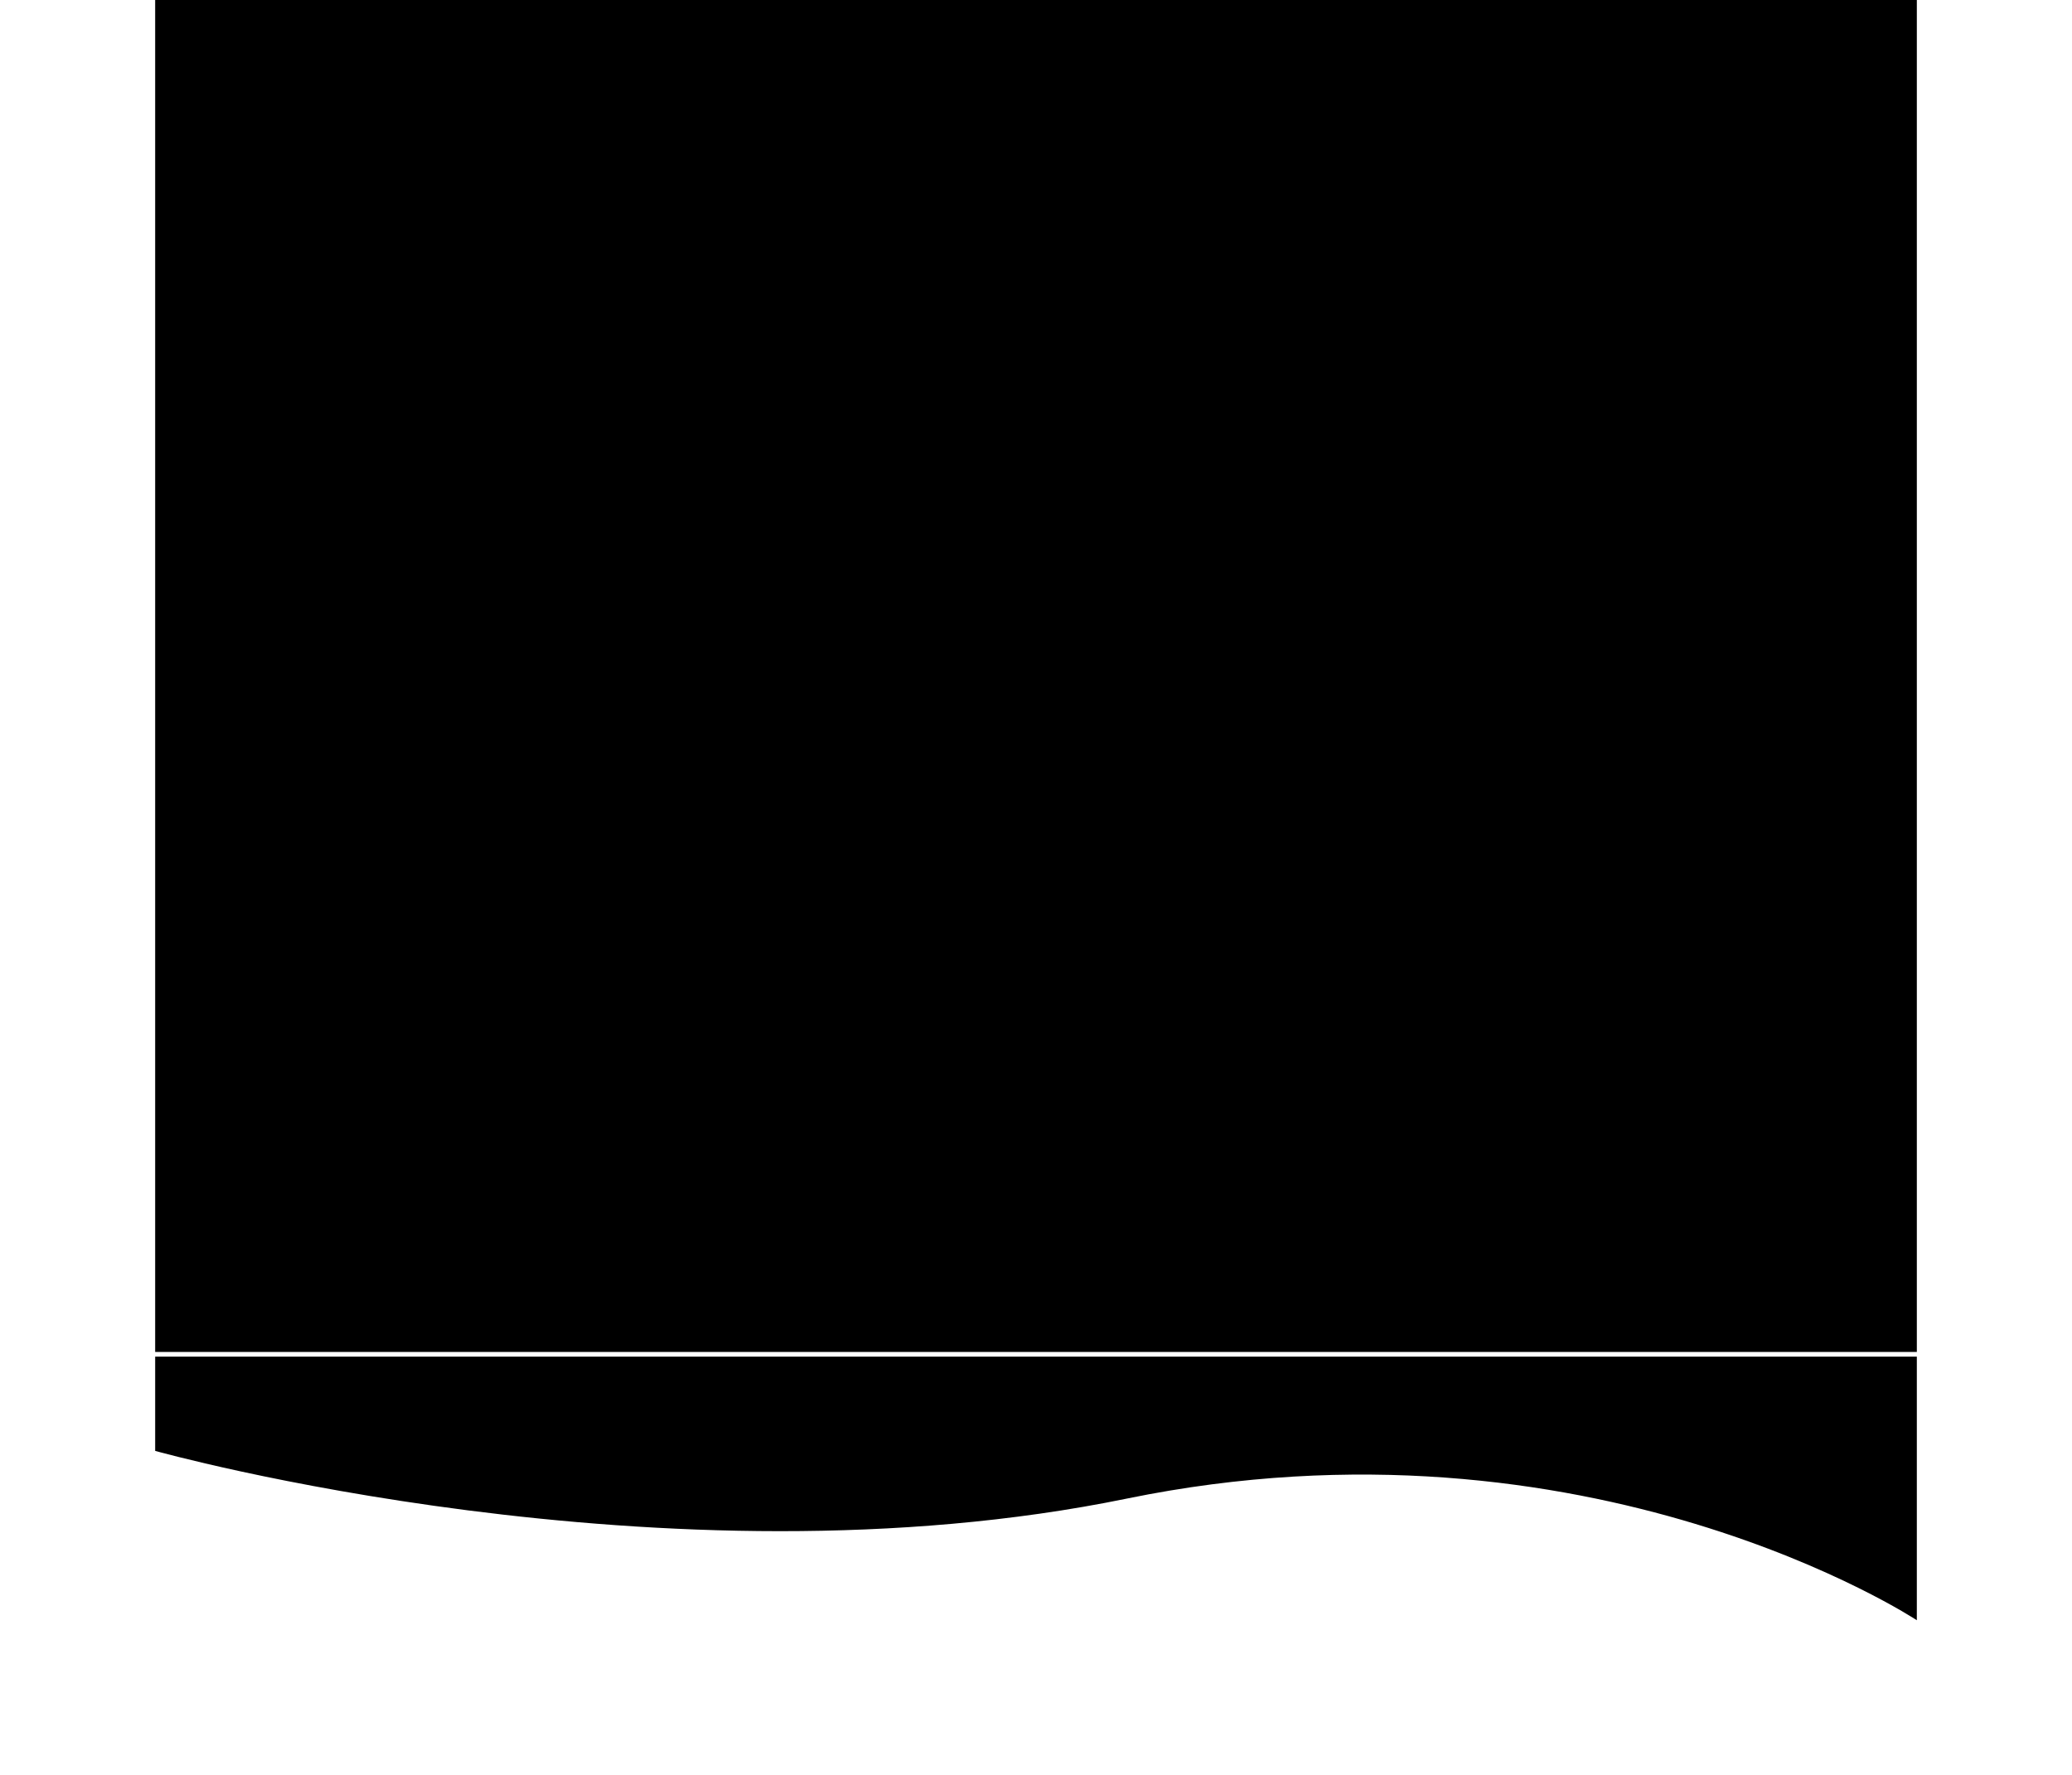 <svg width="1776" height="1522" viewBox="0 0 1776 1522" fill="none" xmlns="http://www.w3.org/2000/svg">
<g filter="url(#filter0_d_1213_1706)">
<path d="M133 1159H1643V1385C1643 1385 1362.06 1199.41 965.772 1280.73C569.484 1362.05 133 1239.82 133 1239.82V1159Z" fill="black"/>
</g>
<rect x="133" width="1510" height="1159" fill="black"/>
<defs>
<filter id="filter0_d_1213_1706" x="0" y="1030" width="1776" height="492" filterUnits="userSpaceOnUse" color-interpolation-filters="sRGB">
<feFlood flood-opacity="0" result="BackgroundImageFix"/>
<feColorMatrix in="SourceAlpha" type="matrix" values="0 0 0 0 0 0 0 0 0 0 0 0 0 0 0 0 0 0 127 0" result="hardAlpha"/>
<feOffset dy="4"/>
<feGaussianBlur stdDeviation="66.5"/>
<feComposite in2="hardAlpha" operator="out"/>
<feColorMatrix type="matrix" values="0 0 0 0 0 0 0 0 0 0 0 0 0 0 0 0 0 0 0.25 0"/>
<feBlend mode="normal" in2="BackgroundImageFix" result="effect1_dropShadow_1213_1706"/>
<feBlend mode="normal" in="SourceGraphic" in2="effect1_dropShadow_1213_1706" result="shape"/>
</filter>
</defs>
</svg>
